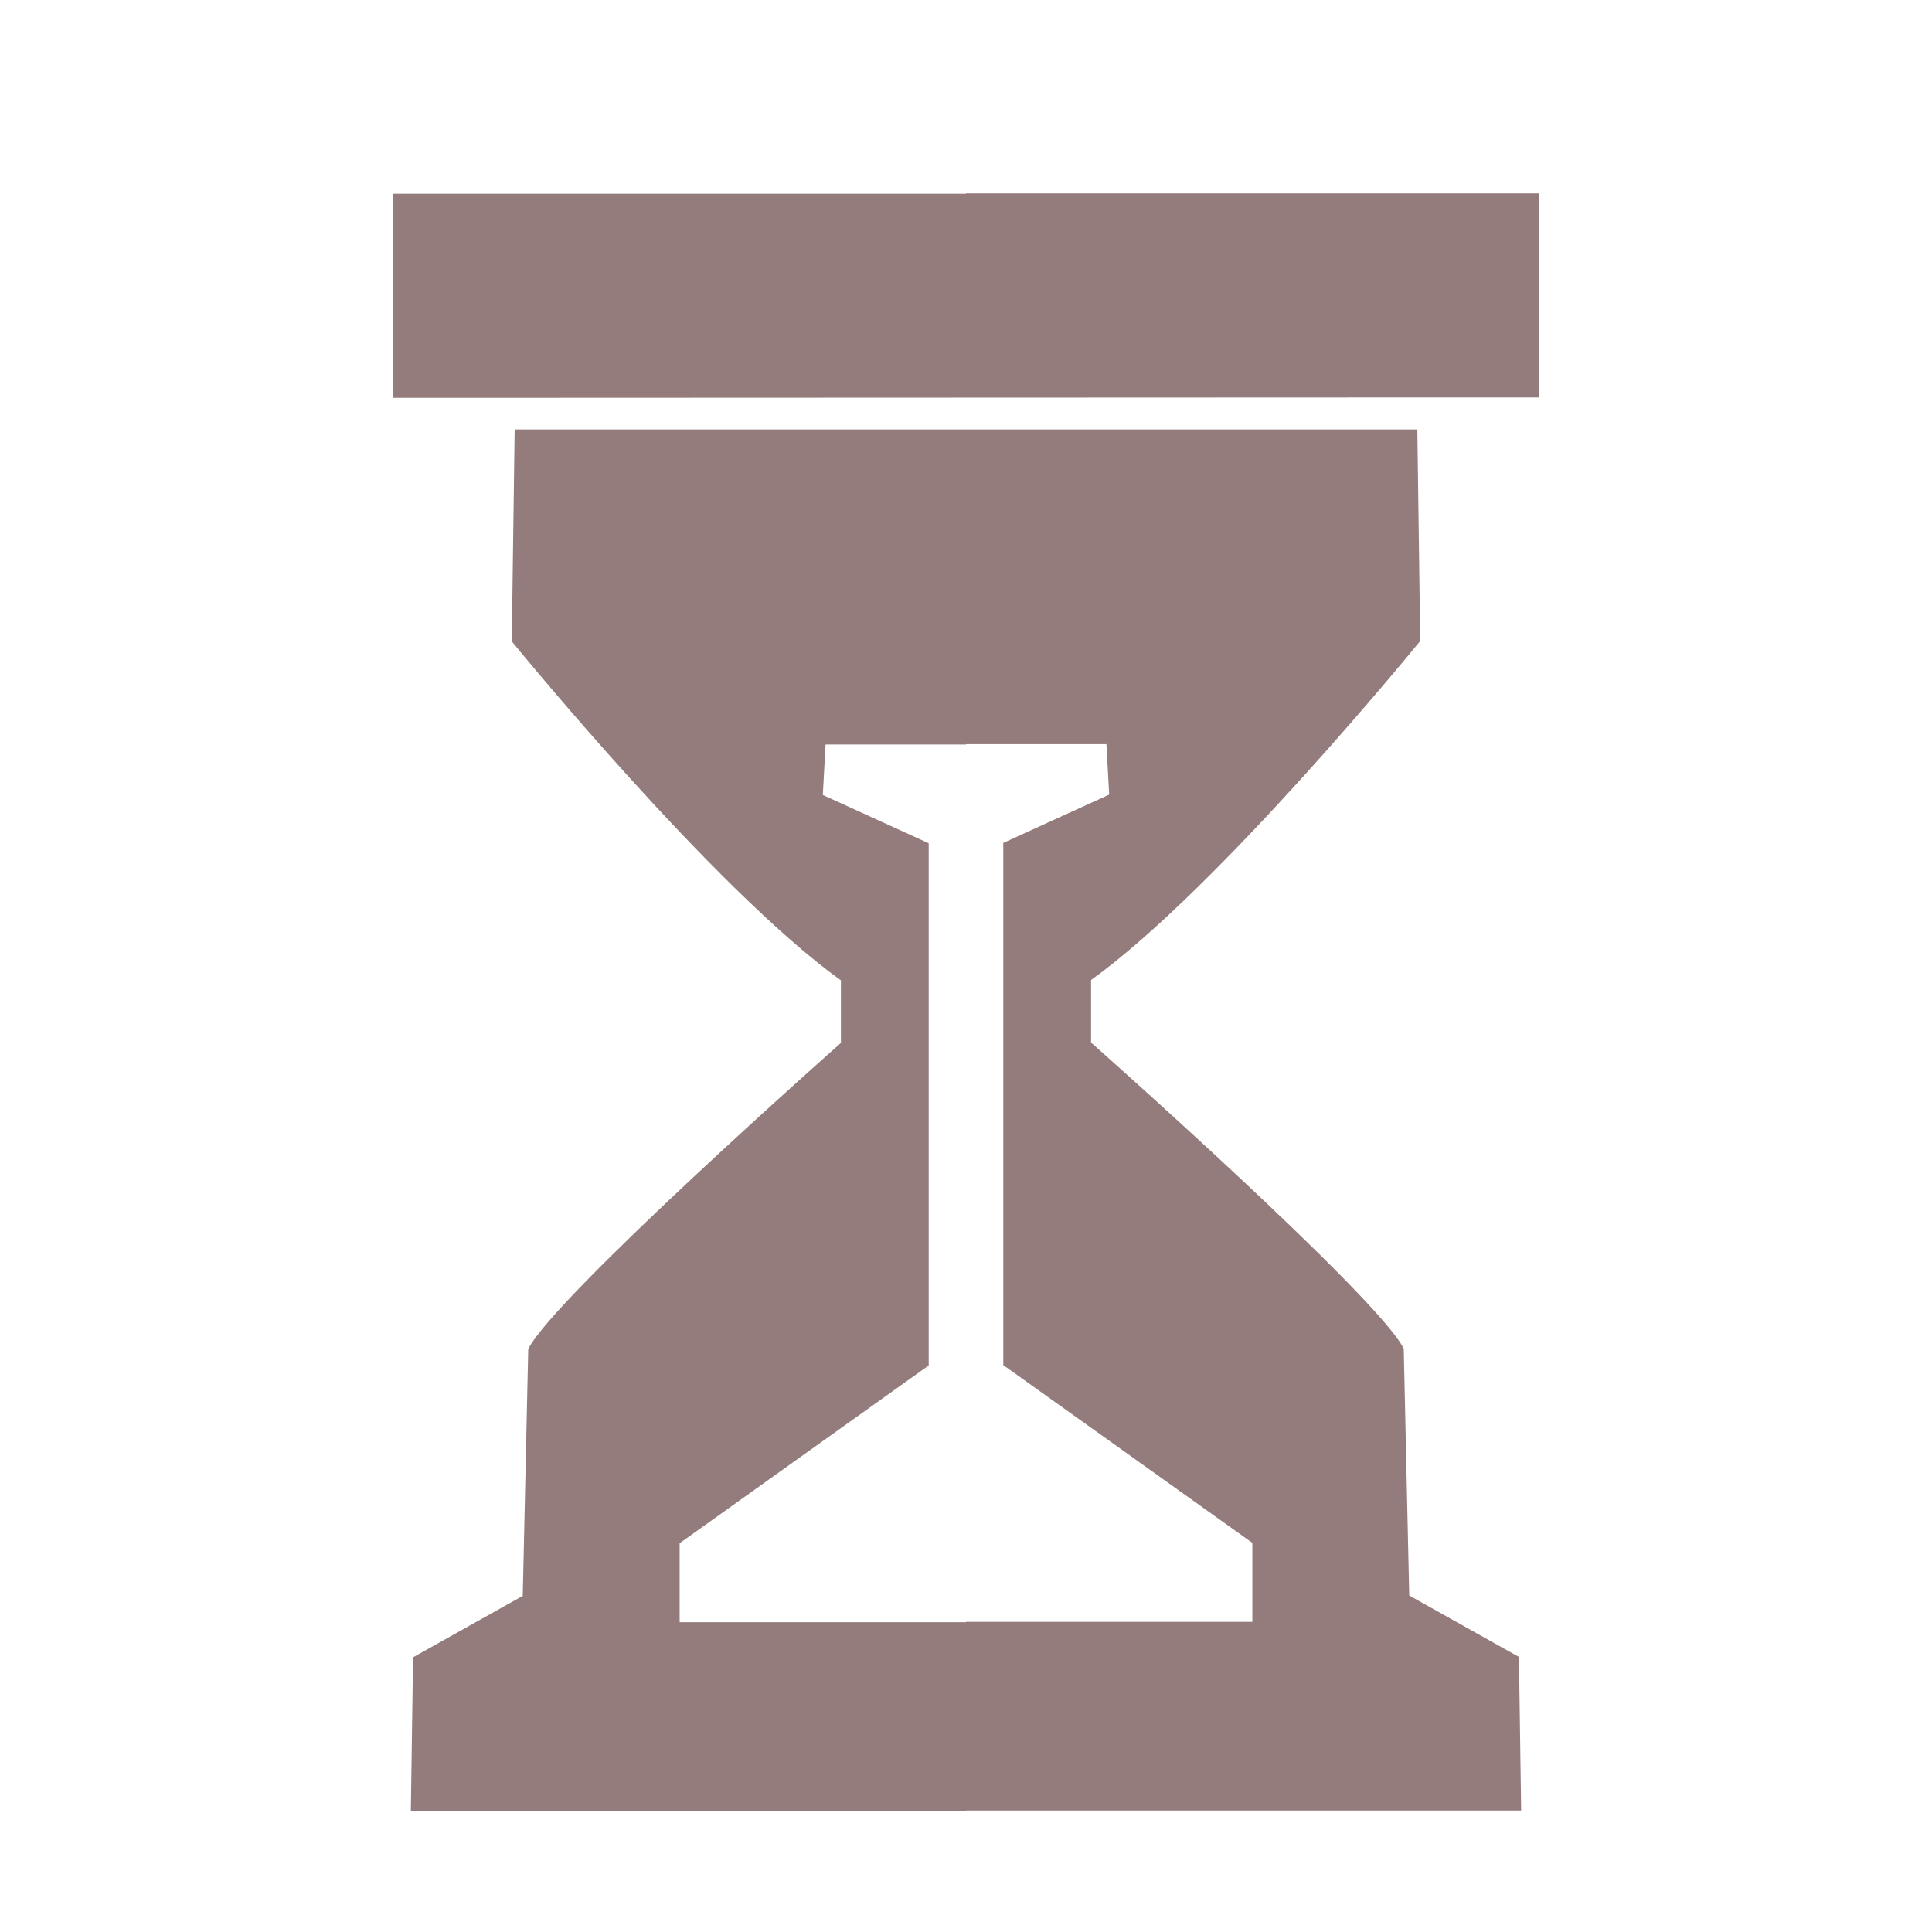 <svg t="1691227324989" class="icon" viewBox="0 0 1024 1024" version="1.1" xmlns="http://www.w3.org/2000/svg" p-id="12860" width="200" height="200"><path d="M273.001 227.604v-16.773l-1.745 129.095s106.416 130.839 174.452 179.685v33.146s-151.773 134.327-165.729 162.24l-2.907 130.838-58.151 32.565-1.162 81.413H512v-0.19h294.241l-1.161-81.41-58.153-32.565-2.905-130.838c-13.957-27.912-165.73-162.24-165.73-162.24v-33.146c68.037-48.846 174.453-179.686 174.453-179.686L751 210.644v16.961H273.001zM531.77 446.75v276.783l132.003 94.218v41.869H512v0.185H360.226v-41.866l132.002-94.218V446.938l-56.115-25.586 1.455-26.743H512v-0.187h74.432l1.456 26.742-56.118 25.586z" p-id="12861" fill="#947c7c"></path><path d="M815.546 102.484H512v0.188H208.454v108.159h64.547l477.998-0.187h64.547z" p-id="12862" fill="#947c7c"></path></svg>
